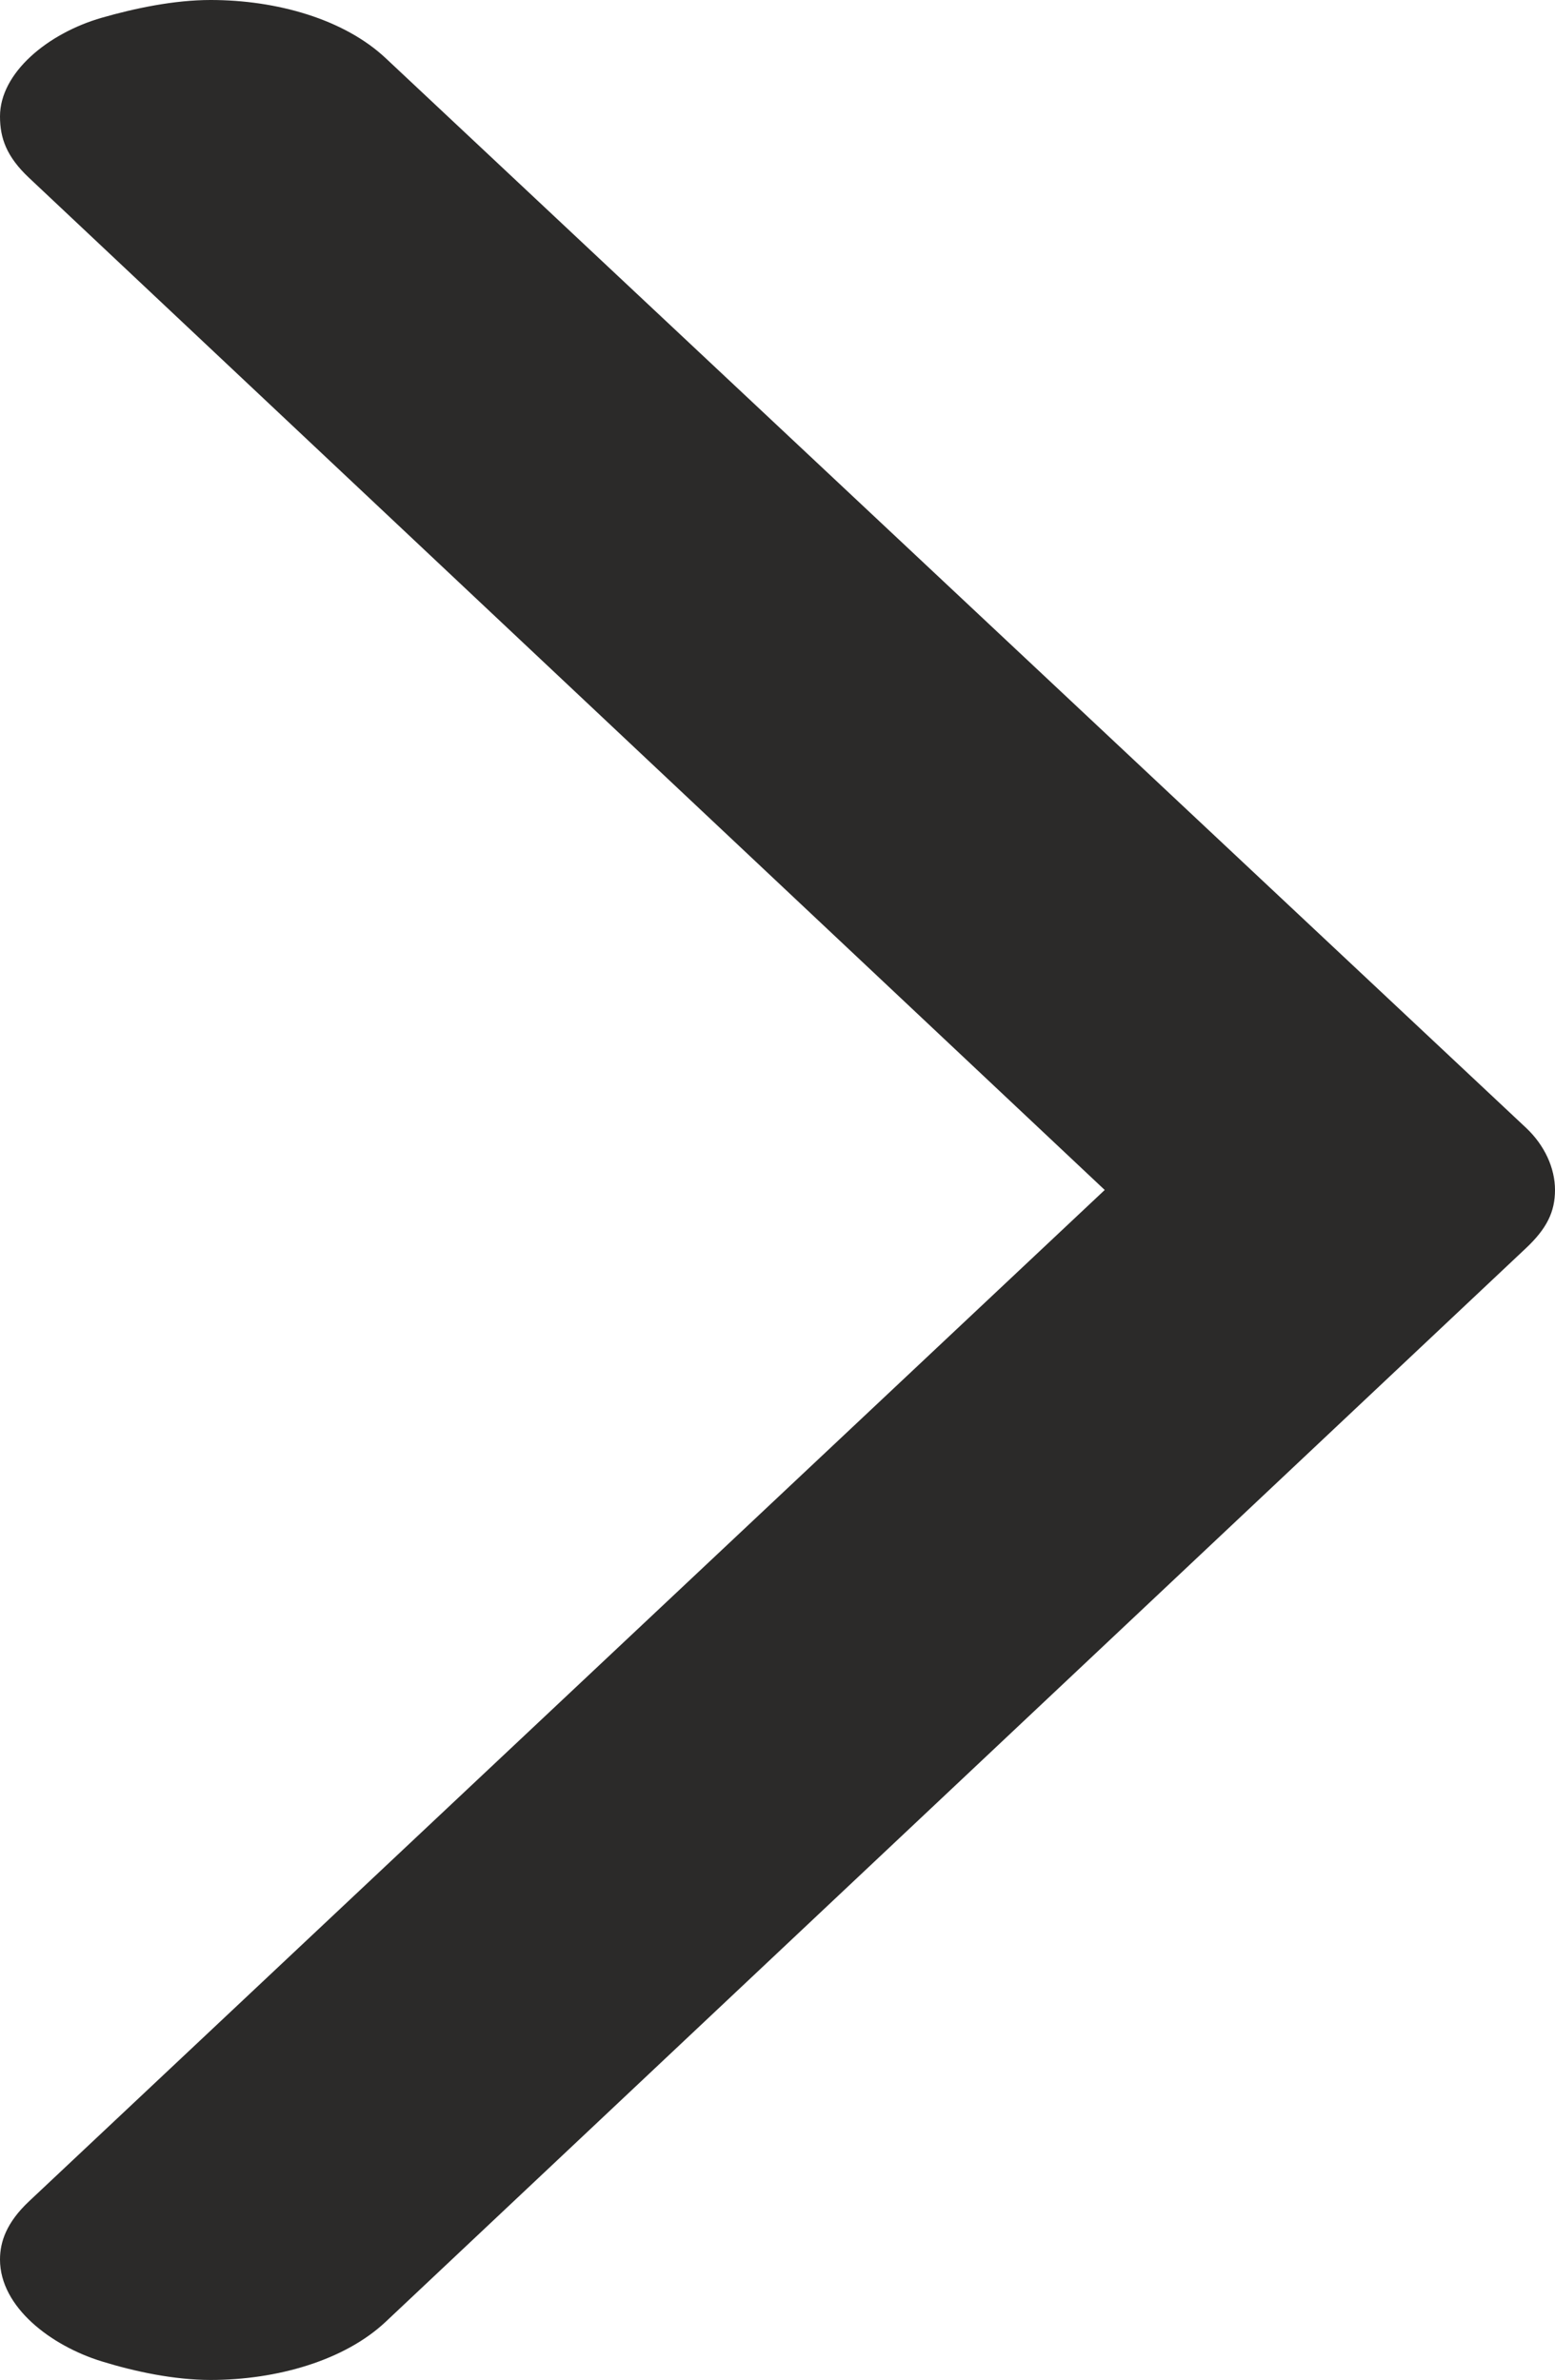 <?xml version="1.0" encoding="UTF-8"?>
<!DOCTYPE svg PUBLIC "-//W3C//DTD SVG 1.1//EN" "http://www.w3.org/Graphics/SVG/1.1/DTD/svg11.dtd">
<!-- Creator: CorelDRAW 2020 (64-Bit) -->
<svg xmlns="http://www.w3.org/2000/svg" xml:space="preserve" width="428px" height="655px" version="1.1" style="shape-rendering:geometricPrecision; text-rendering:geometricPrecision; image-rendering:optimizeQuality; fill-rule:evenodd; clip-rule:evenodd"
viewBox="0 0 428 655"
 xmlns:xlink="http://www.w3.org/1999/xlink"
 xmlns:xodm="http://www.corel.com/coreldraw/odm/2003">
 <defs>
  <style type="text/css">
   <![CDATA[
    .fil0 {fill:#2B2A29;fill-rule:nonzero}
   ]]>
  </style>
 </defs>
 <g id="Layer_x0020_1">
  <path class="fil0" d="M57.97 655c-9.995,0 -20.788,-2.282 -29.984,-5.117 -13.909,-4.286 -27.986,-14.906 -27.986,-28.033 0,-4.895 1.813,-10.206 7.996,-16.019l296.068 -278.331 -296.068 -278.553c-6.181,-5.816 -7.996,-10.901 -7.996,-16.909 0,-12.014 13.175,-22.885 27.986,-27.144 9.182,-2.639 19.989,-4.894 29.984,-4.894 18.212,0 36.733,5.268 48.197,16.019l313.837 294.35c5.16,4.839 7.996,11.124 7.996,17.131 0,6.008 -2.255,10.616 -7.996,16.019l-313.837 295.463c-11.33,10.666 -29.985,16.018 -48.197,16.018z"/>
 </g>
</svg>
